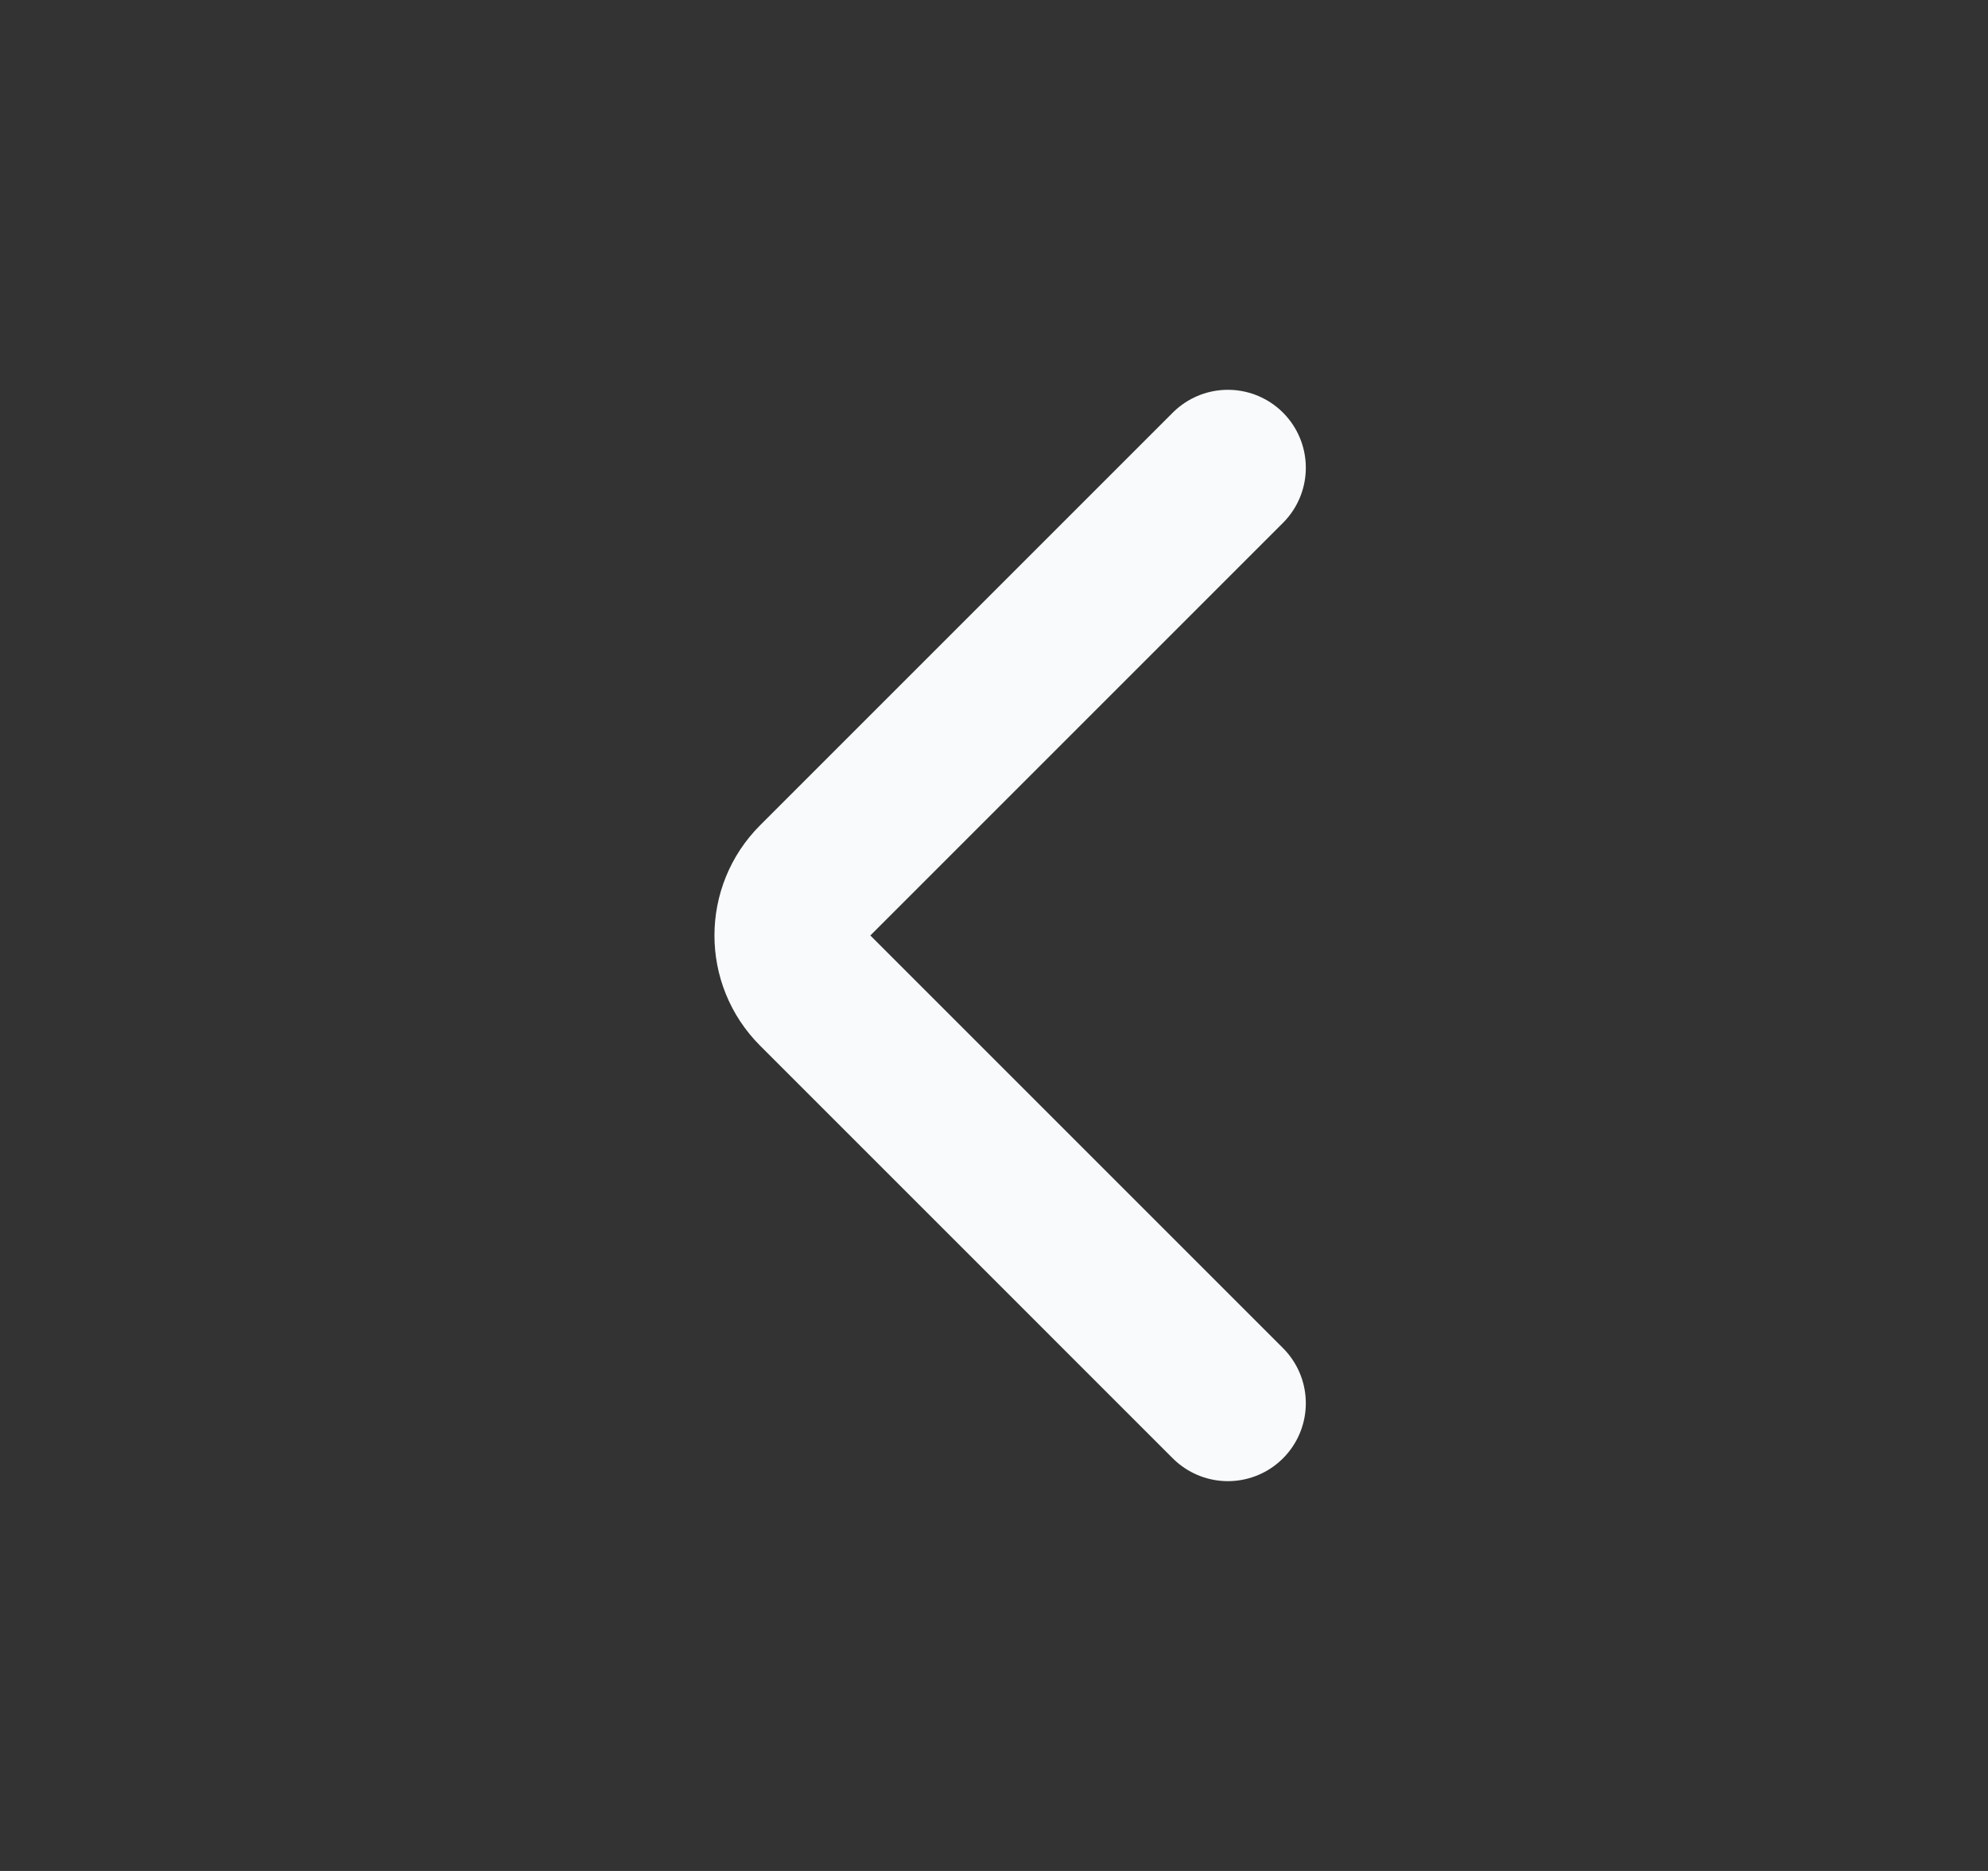 <svg width="17" height="16" viewBox="0 0 17 16" fill="none" xmlns="http://www.w3.org/2000/svg">
<rect x="0" y="0" width="17" height="16" fill="#333333" stroke="none"/>
<path d="M10.5 12L6.971 8.471C6.711 8.211 6.711 7.789 6.971 7.529L10.5 4" stroke="#F8FAFB" stroke-width="1.333" stroke-linecap="round" stroke-linejoin="round"/>
</svg>

